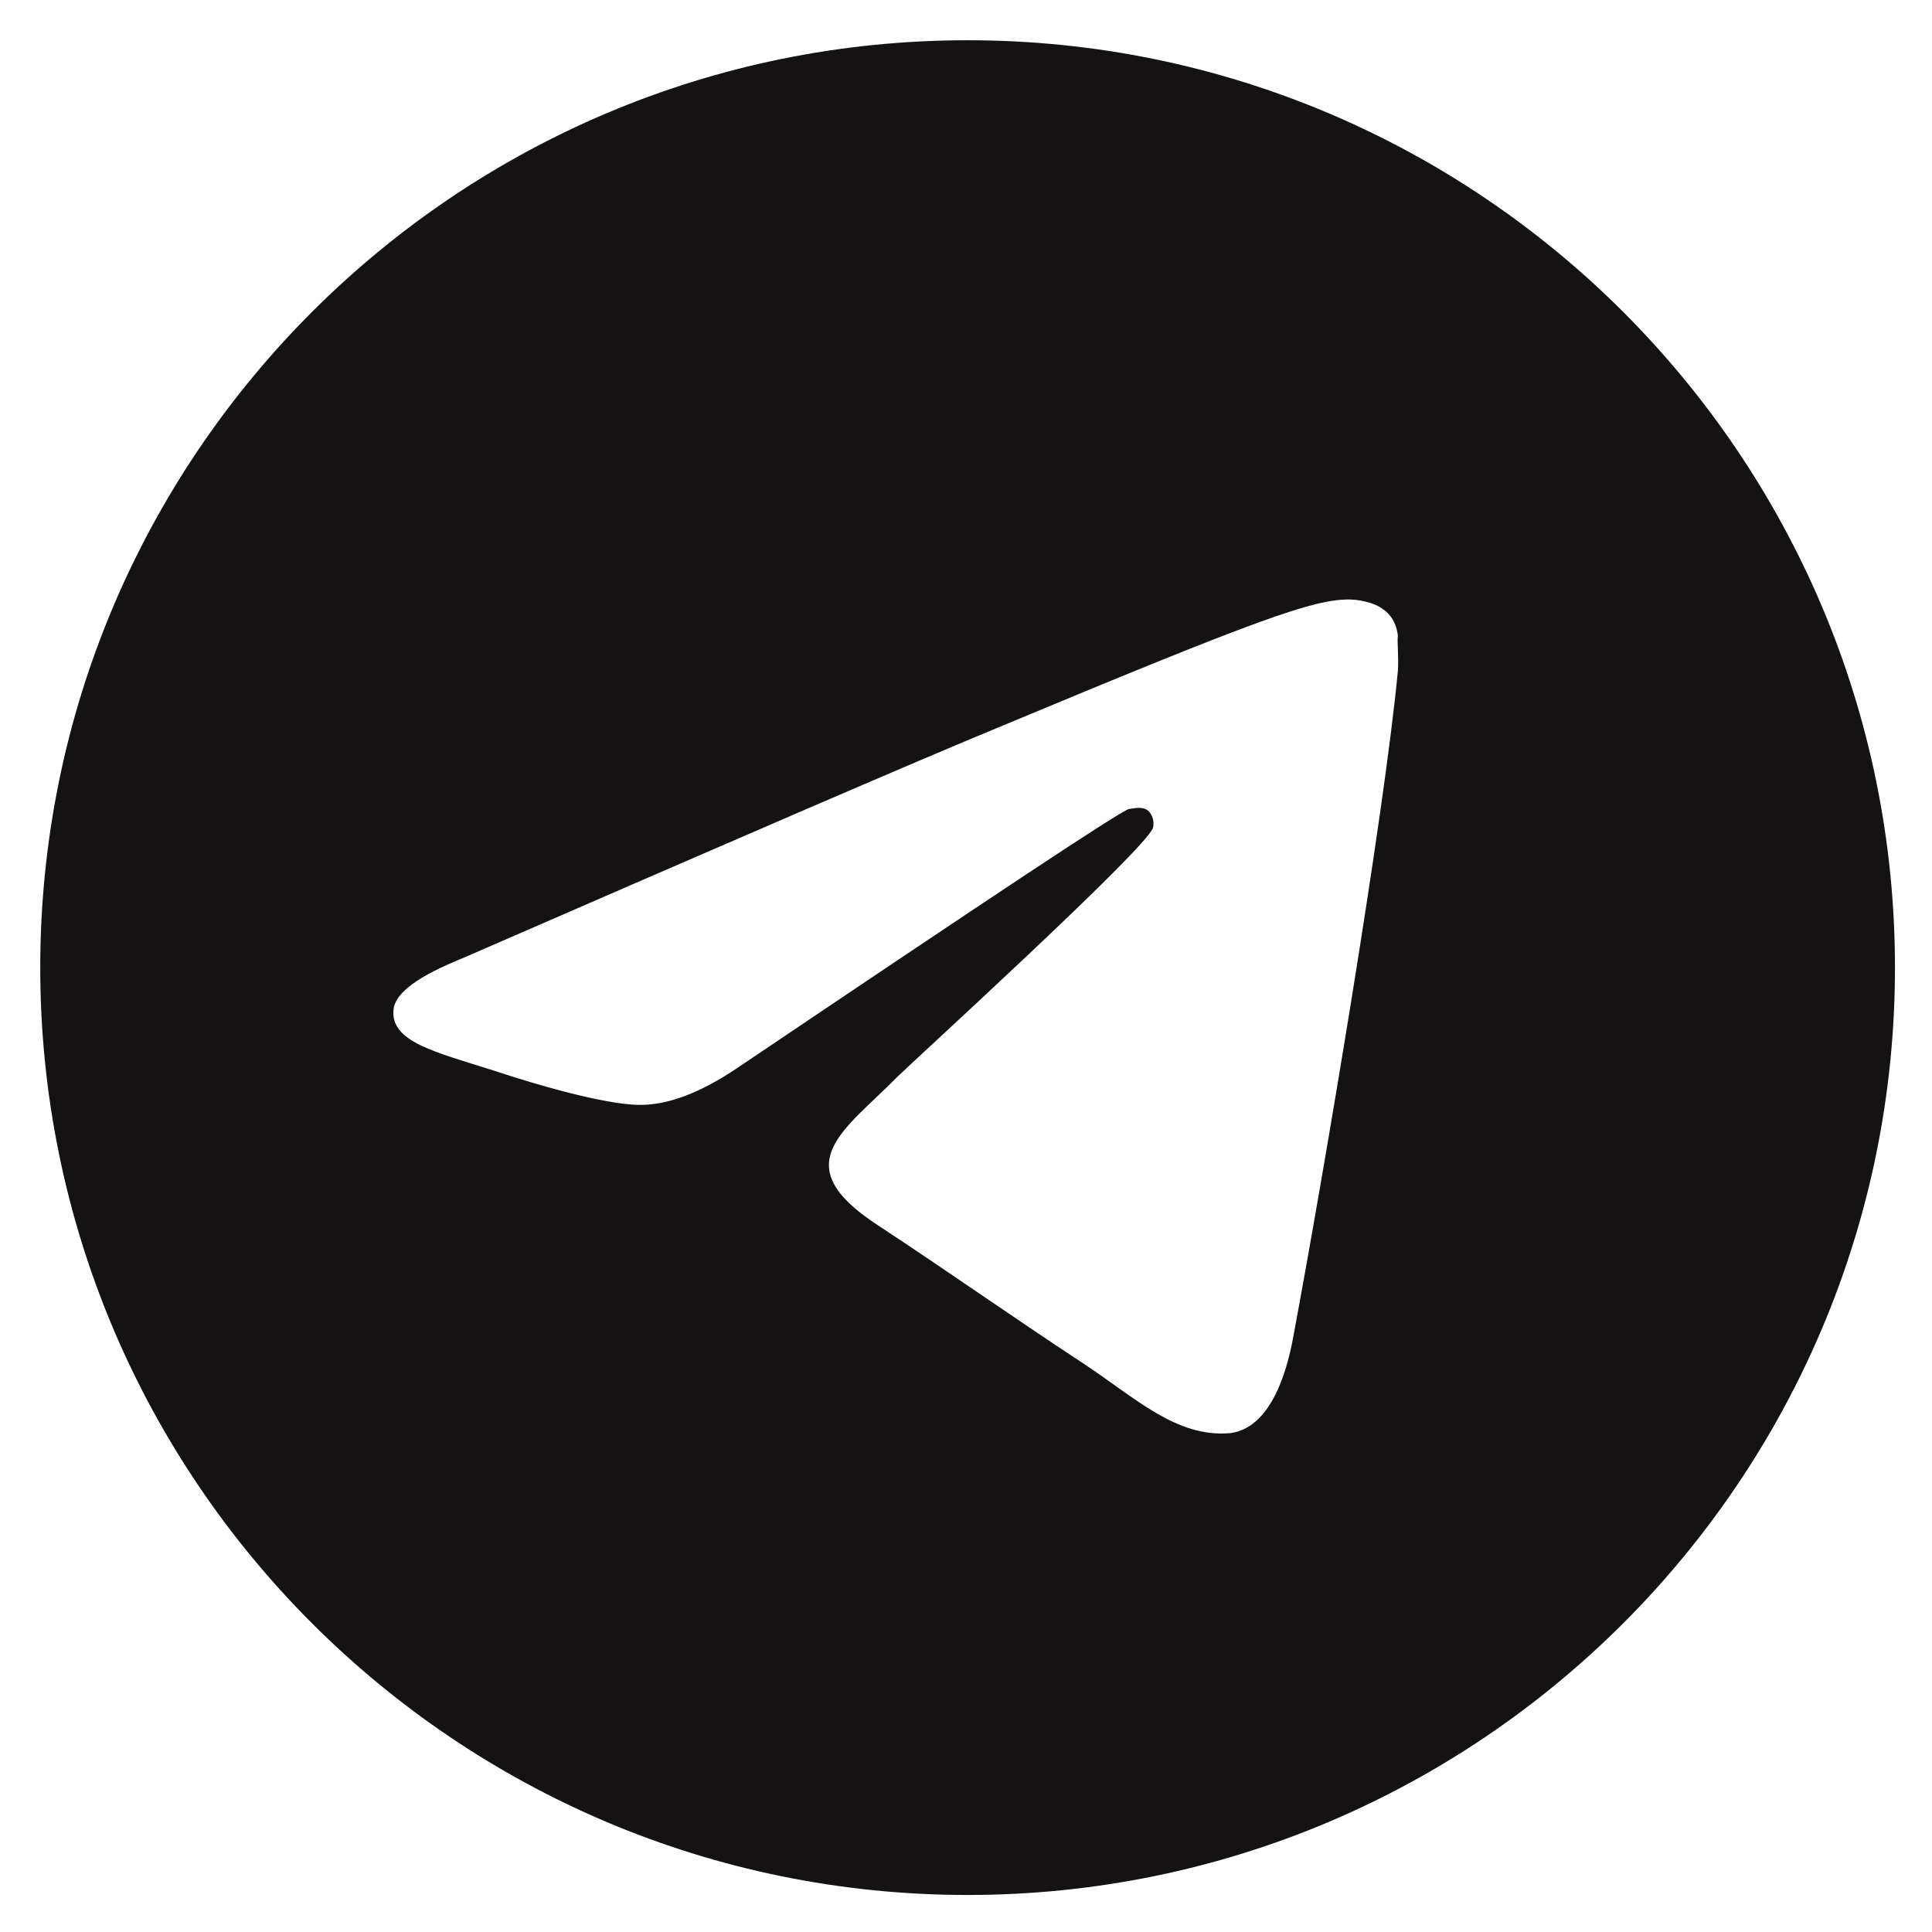<svg width="24" height="24" viewBox="0 0 24 24" fill="none" xmlns="http://www.w3.org/2000/svg">
<g clip-path="url(#clip0_1380_11078)">
<path d="M12.02 0.5C5.661 0.5 0.5 5.661 0.5 12.02C0.5 18.379 5.661 23.54 12.02 23.54C18.379 23.54 23.54 18.379 23.54 12.02C23.54 5.661 18.379 0.5 12.02 0.5ZM17.365 8.334C17.192 10.154 16.444 14.577 16.064 16.616C15.902 17.48 15.58 17.768 15.28 17.803C14.612 17.861 14.105 17.365 13.46 16.939C12.446 16.271 11.87 15.856 10.891 15.211C9.751 14.462 10.488 14.047 11.145 13.379C11.317 13.207 14.266 10.522 14.324 10.28C14.332 10.244 14.331 10.206 14.321 10.17C14.311 10.133 14.292 10.1 14.266 10.073C14.197 10.015 14.105 10.039 14.024 10.05C13.921 10.073 12.308 11.145 9.163 13.264C8.702 13.575 8.288 13.736 7.919 13.725C7.504 13.713 6.721 13.495 6.133 13.299C5.408 13.068 4.843 12.942 4.889 12.538C4.912 12.331 5.2 12.124 5.742 11.905C9.105 10.442 11.34 9.474 12.458 9.013C15.66 7.677 16.317 7.447 16.755 7.447C16.847 7.447 17.066 7.47 17.204 7.585C17.319 7.677 17.354 7.804 17.365 7.896C17.354 7.965 17.377 8.172 17.365 8.334Z" fill="#141212"/>
</g>
<defs>
<clipPath id="clip0_1380_11078">
<rect width="24" height="24" fill="white"/>
</clipPath>
</defs>
</svg>
